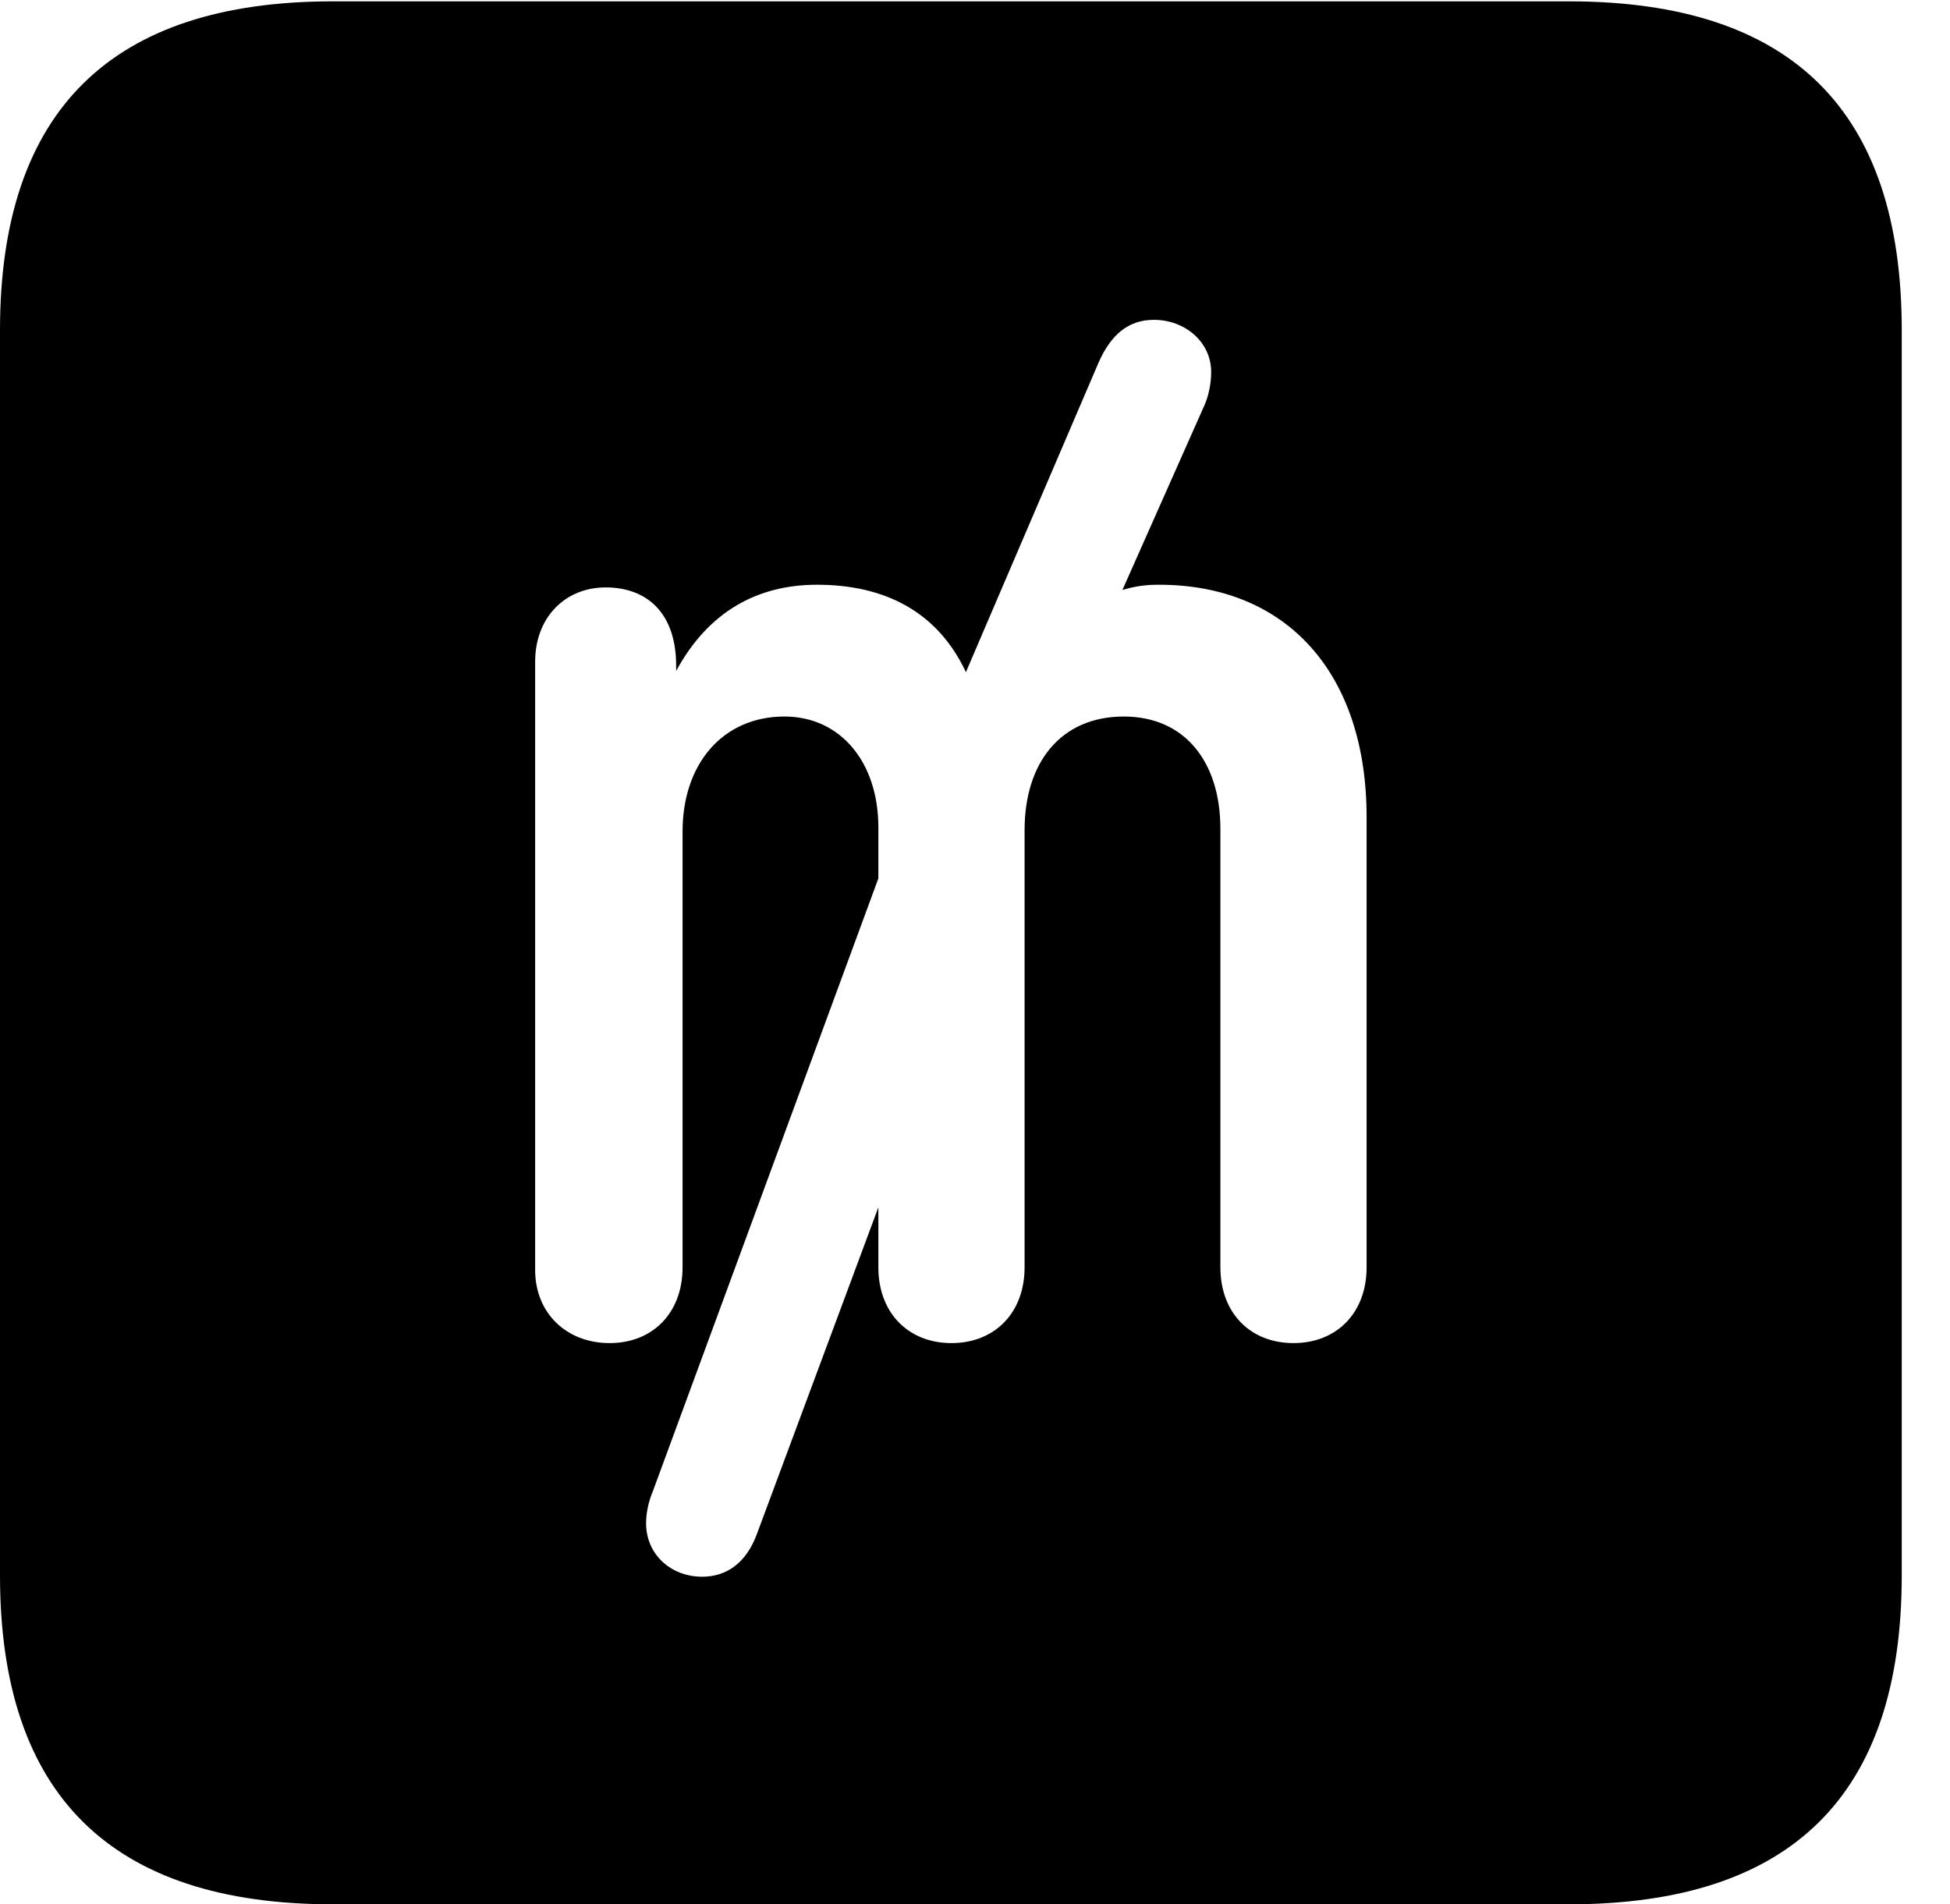 <svg version="1.1" xmlns="http://www.w3.org/2000/svg" xmlns:xlink="http://www.w3.org/1999/xlink" width="14.59" height="14.248" viewBox="0 0 14.59 14.248">
 <g>
  <rect height="14.248" opacity="0" width="14.59" x="0" y="0"/>
  <path d="M14.229 2.471L14.229 11.787C14.229 13.428 13.408 14.248 11.738 14.248L2.49 14.248C0.83 14.248 0 13.428 0 11.787L0 2.471C0 0.83 0.83 0.01 2.49 0.01L11.738 0.01C13.408 0.01 14.229 0.83 14.229 2.471ZM8.223 2.705L7.227 5.029C7.012 4.57 6.611 4.375 6.113 4.375C5.674 4.375 5.303 4.57 5.059 5.02L5.059 4.98C5.059 4.59 4.844 4.395 4.531 4.395C4.229 4.395 4.004 4.619 4.004 4.951L4.004 9.502C4.004 9.824 4.238 10.049 4.561 10.049C4.883 10.049 5.107 9.824 5.107 9.482L5.107 6.221C5.107 5.713 5.41 5.361 5.869 5.361C6.289 5.361 6.572 5.703 6.572 6.191L6.572 6.572L4.883 11.162C4.854 11.23 4.834 11.318 4.834 11.396C4.834 11.631 5.02 11.797 5.254 11.797C5.439 11.797 5.586 11.69 5.664 11.475L6.572 9.033L6.572 9.482C6.572 9.824 6.797 10.049 7.119 10.049C7.441 10.049 7.666 9.824 7.666 9.482L7.666 6.211C7.666 5.703 7.939 5.361 8.408 5.361C8.867 5.361 9.131 5.703 9.131 6.201L9.131 9.482C9.131 9.824 9.355 10.049 9.678 10.049C10 10.049 10.225 9.824 10.225 9.482L10.225 6.113C10.225 5.039 9.629 4.375 8.672 4.375C8.574 4.375 8.496 4.385 8.398 4.414L9.014 3.027C9.043 2.959 9.062 2.871 9.062 2.783C9.062 2.559 8.867 2.393 8.633 2.393C8.438 2.393 8.311 2.51 8.223 2.705Z" fill="currentColor"/>
 </g>
</svg>
